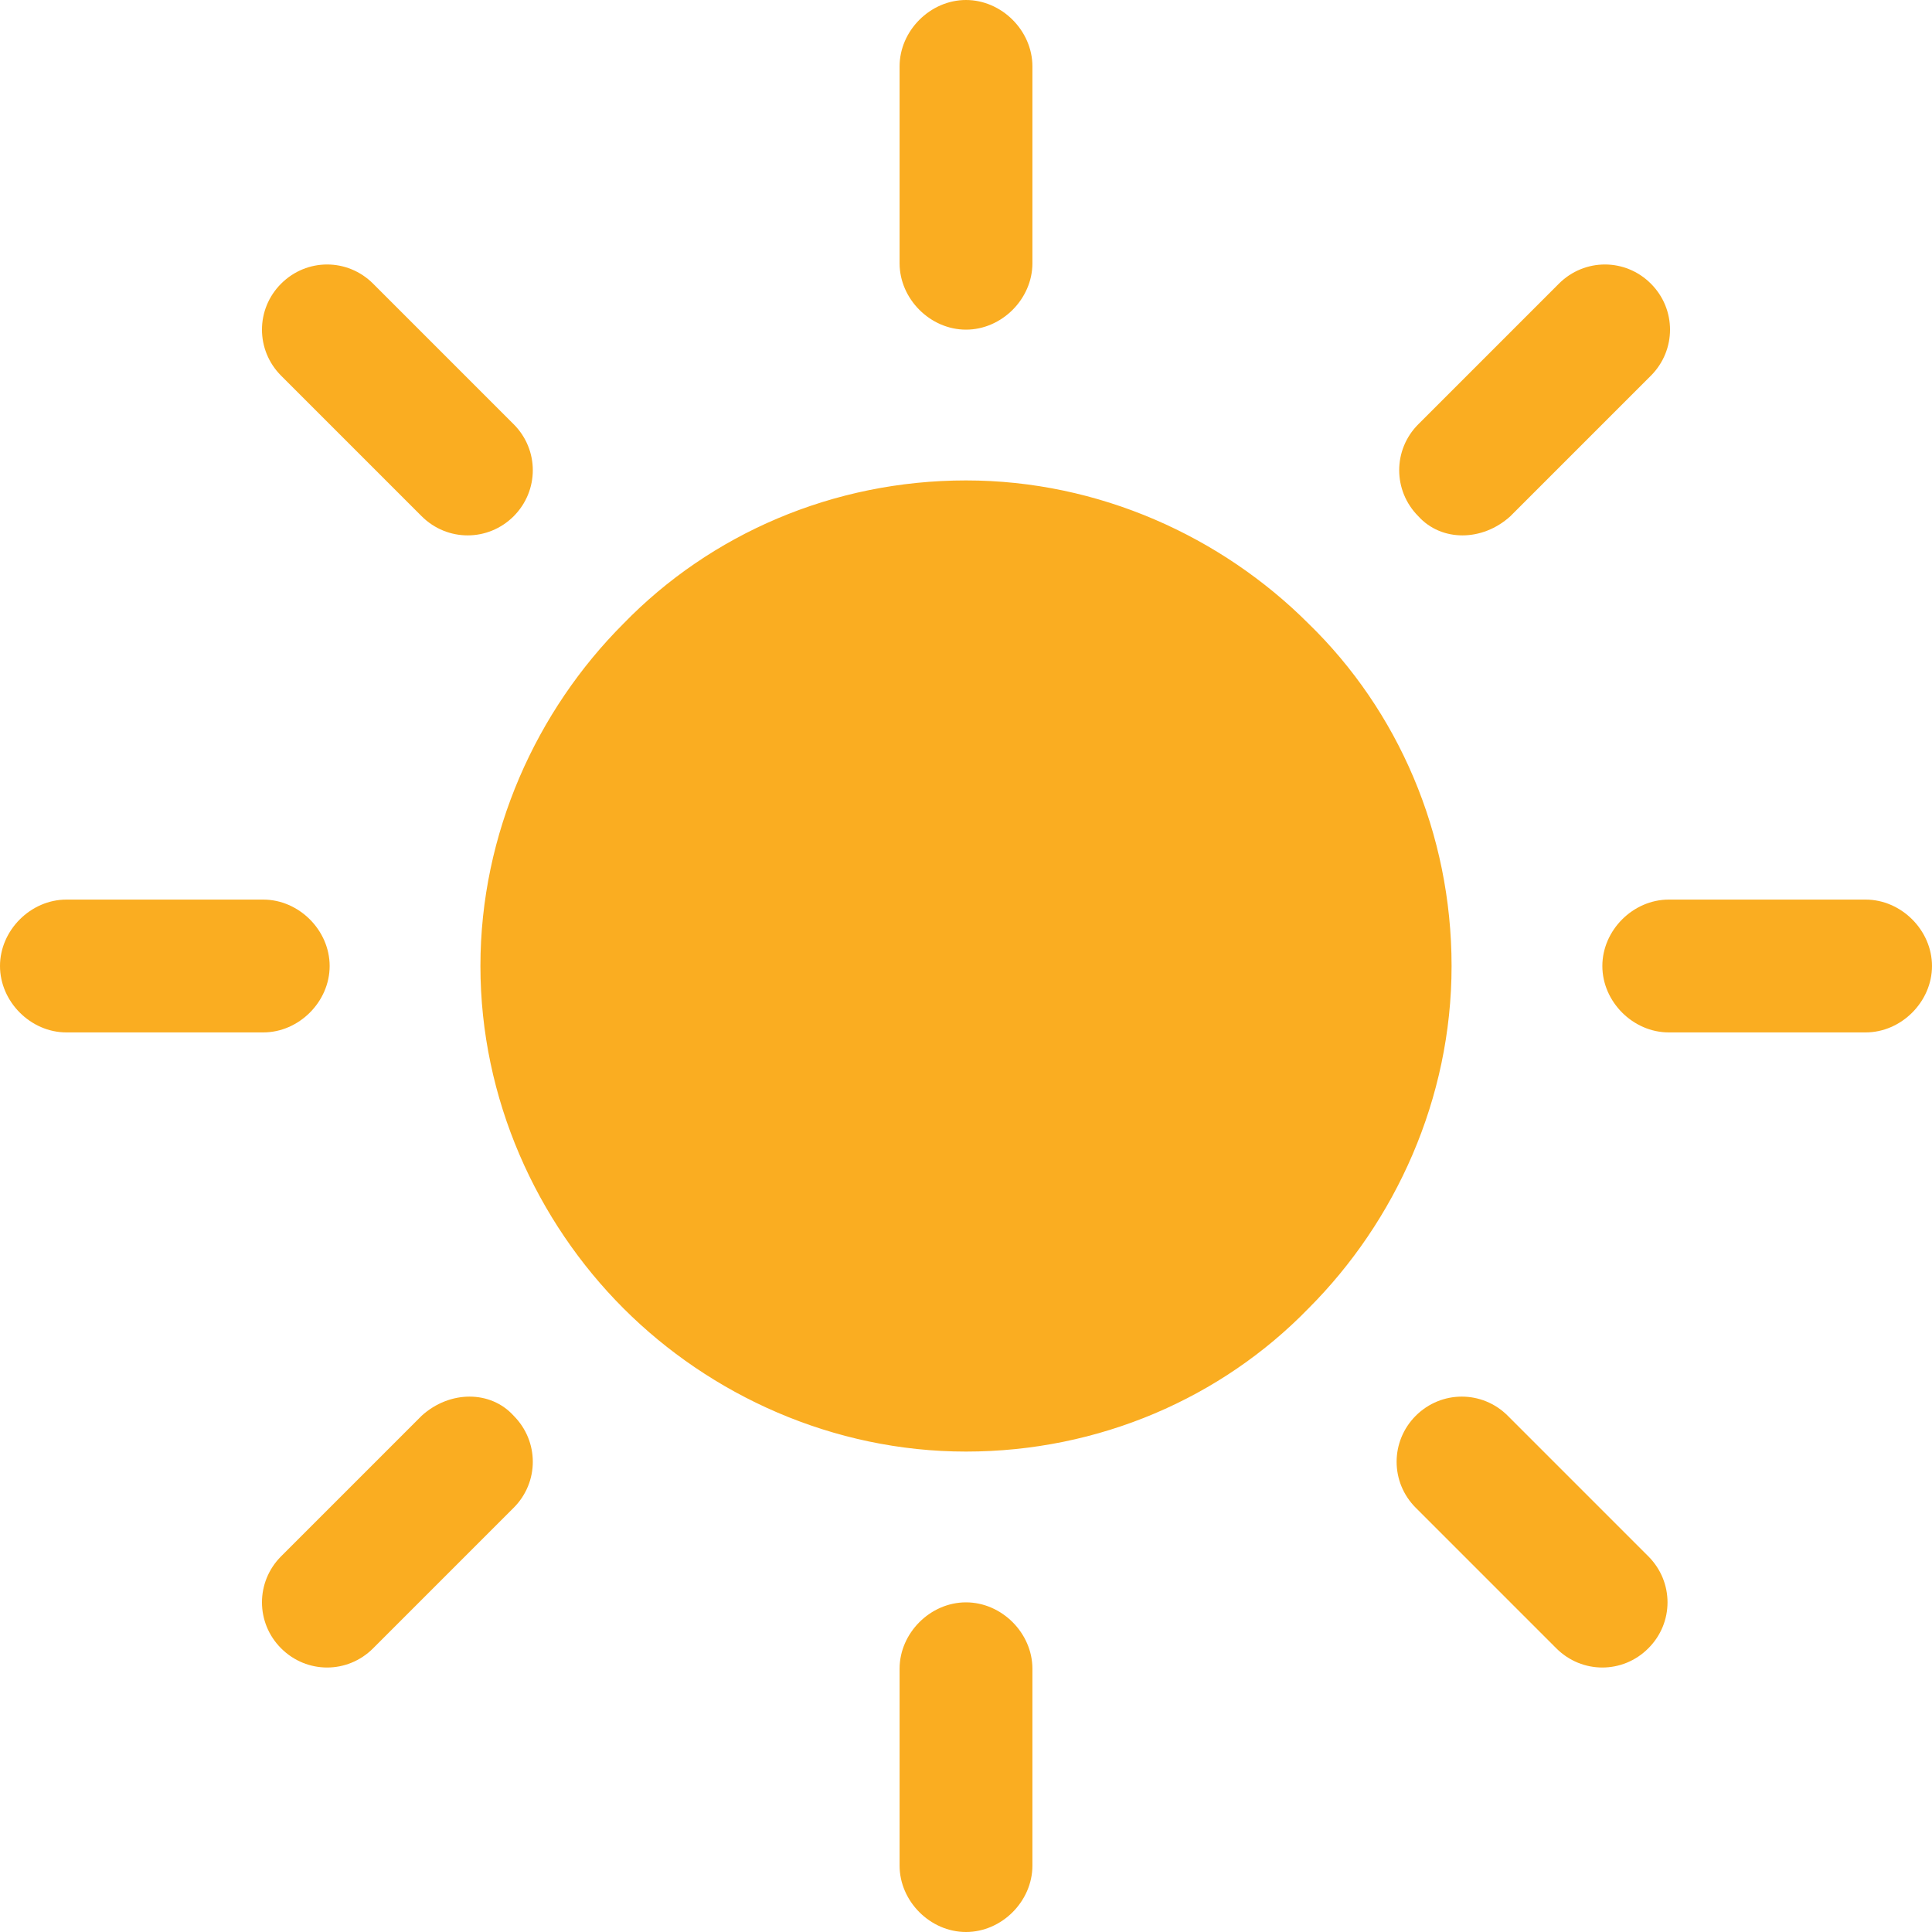 <svg width="24" height="24" viewBox="0 0 24 24" fill="none" xmlns="http://www.w3.org/2000/svg">
<path fill-rule="evenodd" clip-rule="evenodd" d="M12 4.095C12.444 4.095 12.825 3.714 12.825 3.27V0.825C12.825 0.381 12.444 0 12 0C11.556 0 11.175 0.381 11.175 0.825V3.27C11.175 3.714 11.556 4.095 12 4.095ZM16.254 7.746C15.175 6.667 13.651 5.968 12 5.968C10.349 5.968 8.825 6.635 7.746 7.746C6.667 8.825 5.968 10.349 5.968 12C5.968 13.651 6.667 15.175 7.746 16.254C8.825 17.333 10.349 18.032 12 18.032C13.651 18.032 15.175 17.365 16.254 16.254C17.333 15.175 18.032 13.651 18.032 12C18.032 10.349 17.365 8.825 16.254 7.746ZM20.508 4.667L18.762 6.413C18.413 6.73 17.905 6.73 17.619 6.413C17.302 6.095 17.302 5.587 17.619 5.27L19.365 3.524C19.683 3.206 20.191 3.206 20.508 3.524C20.825 3.841 20.825 4.349 20.508 4.667ZM23.175 11.175H20.73C20.286 11.175 19.905 11.556 19.905 12C19.905 12.444 20.286 12.825 20.73 12.825H23.175C23.619 12.825 24 12.444 24 12C24 11.556 23.619 11.175 23.175 11.175ZM17.587 17.587C17.905 17.27 18.413 17.27 18.73 17.587L20.476 19.333C20.794 19.651 20.794 20.159 20.476 20.476C20.159 20.794 19.651 20.794 19.333 20.476L17.587 18.73C17.27 18.413 17.27 17.905 17.587 17.587ZM12 19.905C11.556 19.905 11.175 20.286 11.175 20.73V23.175C11.175 23.619 11.556 24 12 24C12.444 24 12.825 23.619 12.825 23.175V20.73C12.825 20.286 12.444 19.905 12 19.905ZM3.492 19.333L5.238 17.587C5.587 17.27 6.095 17.27 6.381 17.587C6.698 17.905 6.698 18.413 6.381 18.73L4.635 20.476C4.317 20.794 3.81 20.794 3.492 20.476C3.175 20.159 3.175 19.651 3.492 19.333ZM4.095 12C4.095 11.556 3.714 11.175 3.27 11.175H0.825C0.381 11.175 0 11.556 0 12C0 12.444 0.381 12.825 0.825 12.825H3.27C3.714 12.825 4.095 12.444 4.095 12ZM6.381 6.413C6.063 6.73 5.556 6.73 5.238 6.413L3.492 4.667C3.175 4.349 3.175 3.841 3.492 3.524C3.81 3.206 4.317 3.206 4.635 3.524L6.381 5.27C6.698 5.587 6.698 6.095 6.381 6.413Z" fill="#FAAD21"/>
</svg>
